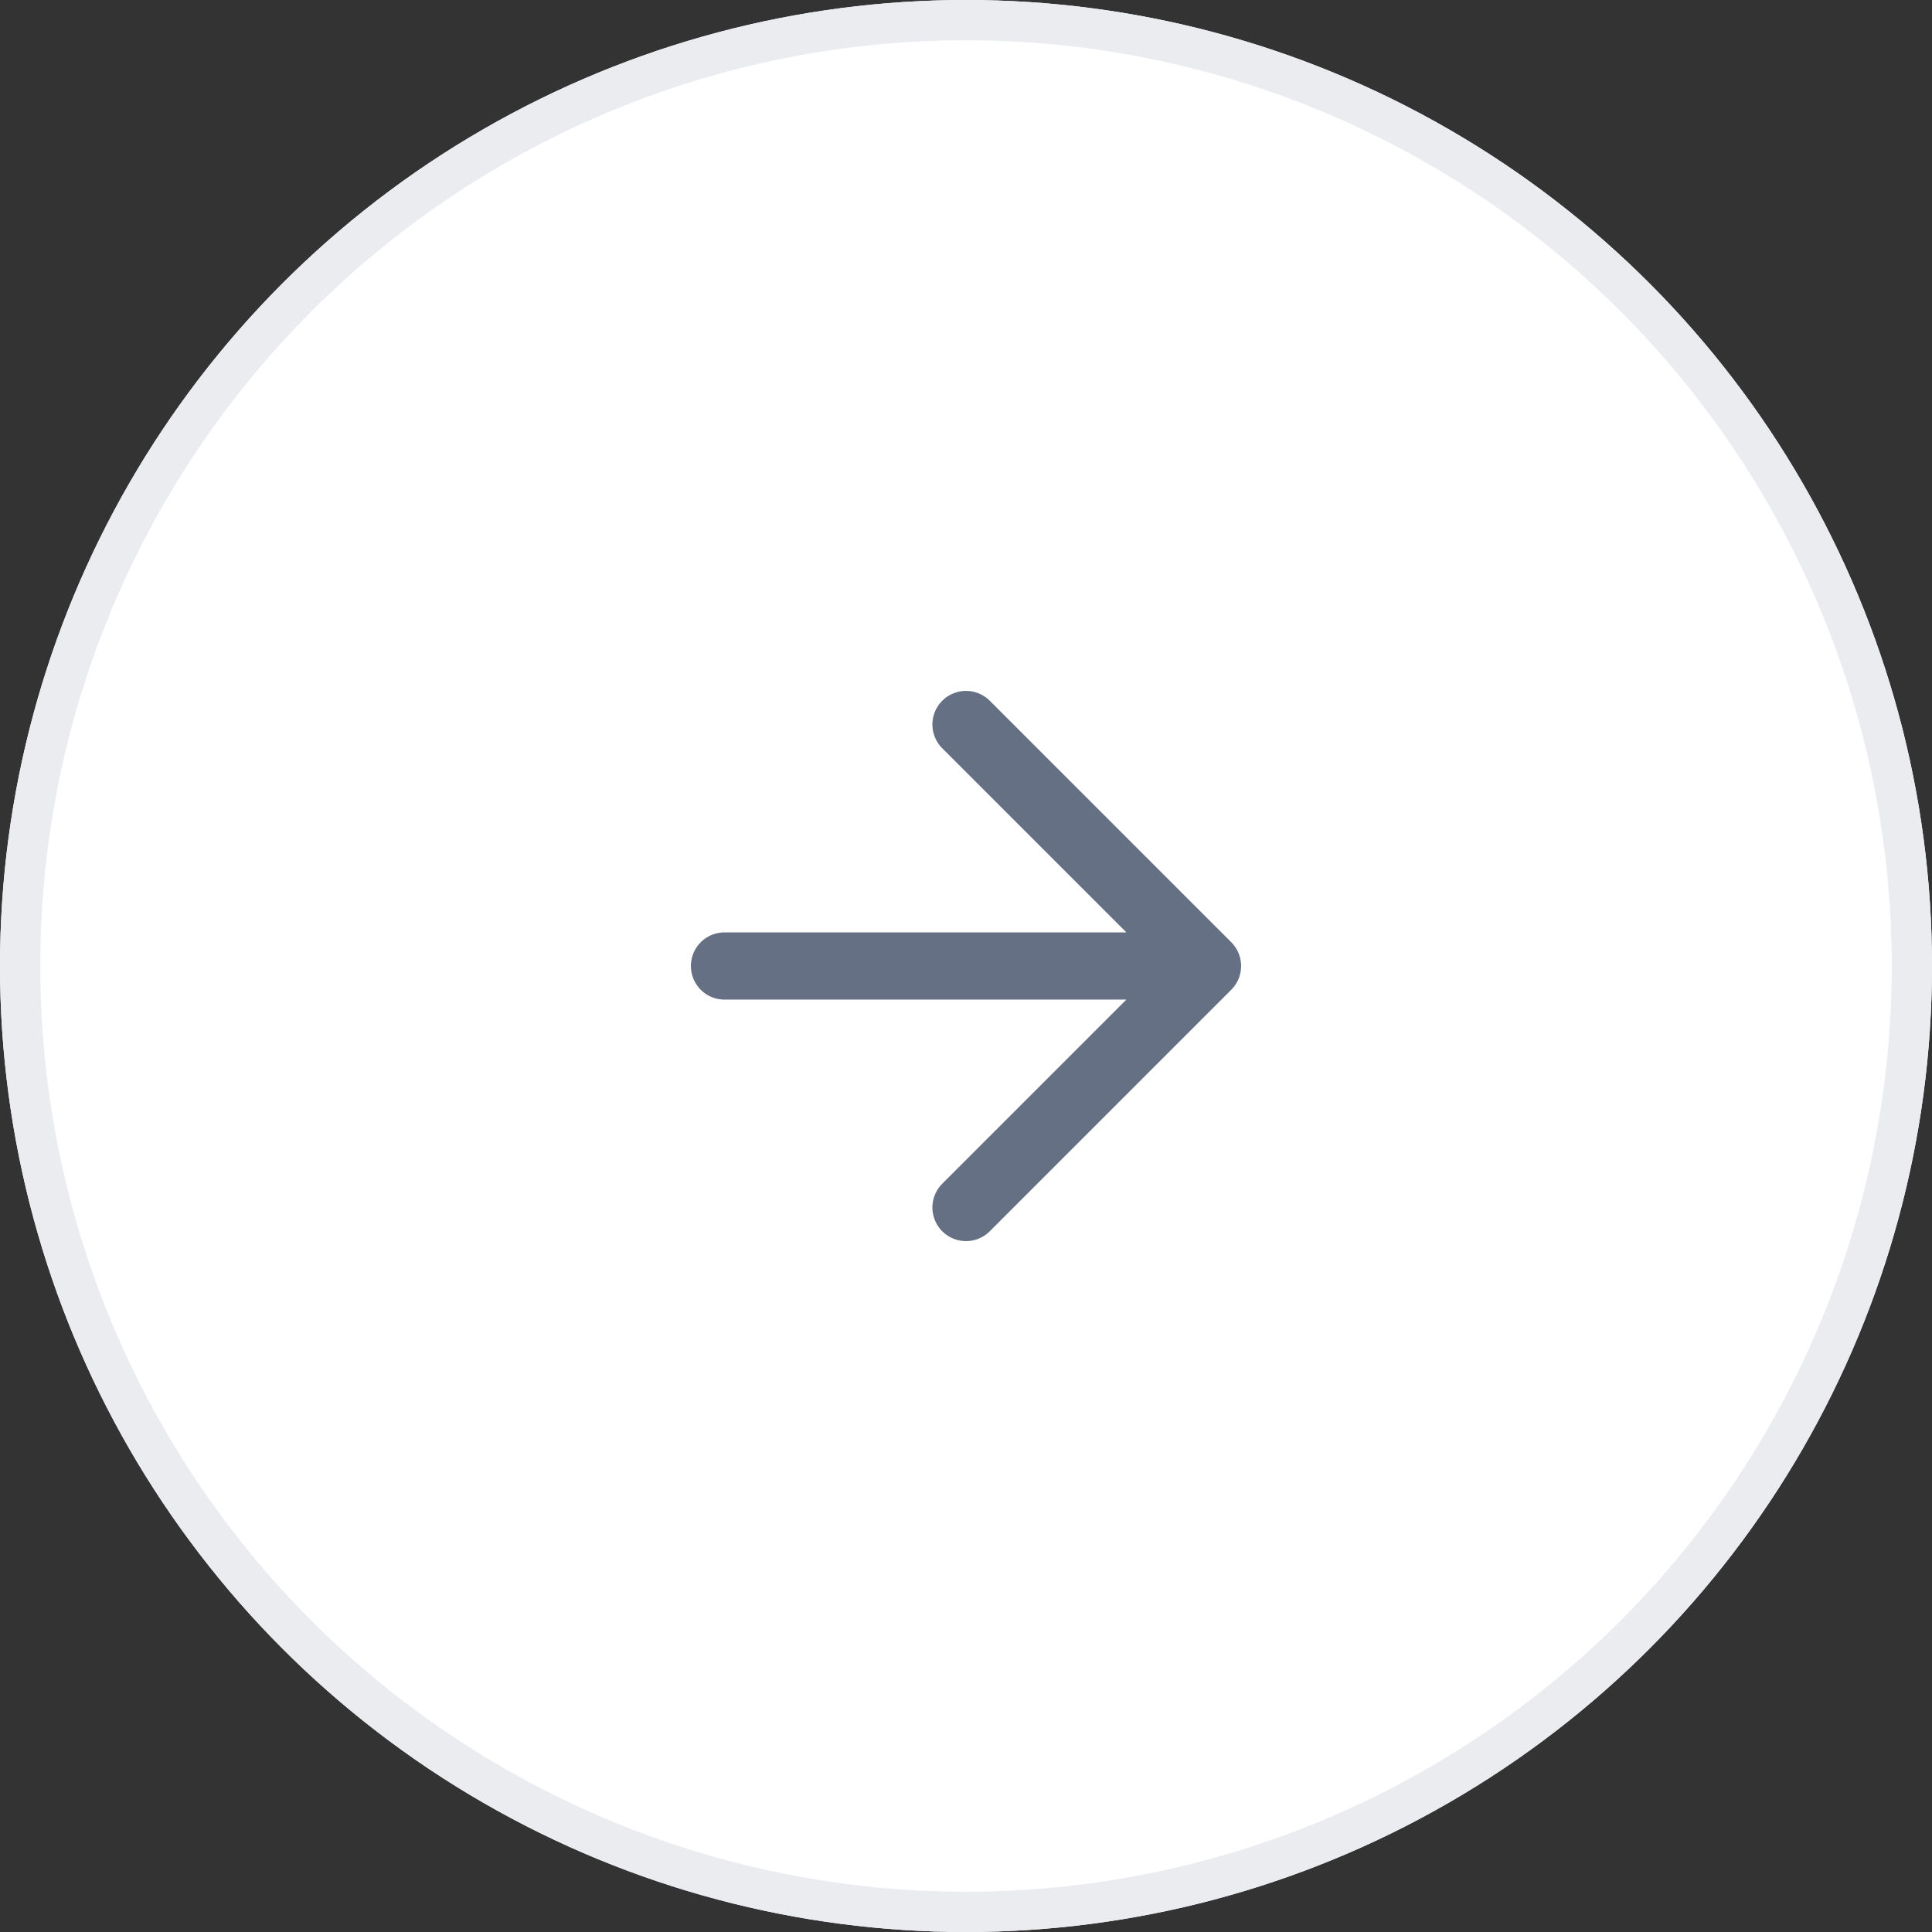 <svg xmlns="http://www.w3.org/2000/svg" width="48" height="48" viewBox="0 0 48 48">
  <rect x="0" y="0" width="48" height="48" fill="#333333" stroke="none"/>
  <g id="Group_4378" data-name="Group 4378" transform="translate(-1204 -7723)">
    <g id="Group_4301" data-name="Group 4301" transform="translate(1099 -142)">
      <g id="Ellipse_345" data-name="Ellipse 345" transform="translate(105 7865)" fill="#fff" stroke="#eaecf0" stroke-width="1">
        <circle cx="24" cy="24" r="24" stroke="none"/>
        <circle cx="24" cy="24" r="23.5" fill="none"/>
      </g>
      <path id="Path_17516" data-name="Path 17516" d="M341,527h12m0,0-6-6m6,6-6,6" transform="translate(-218 7362)" fill="none" stroke="#667085" stroke-linecap="round" stroke-linejoin="round" stroke-width="1.67"/>
    </g>
  </g>
</svg>
